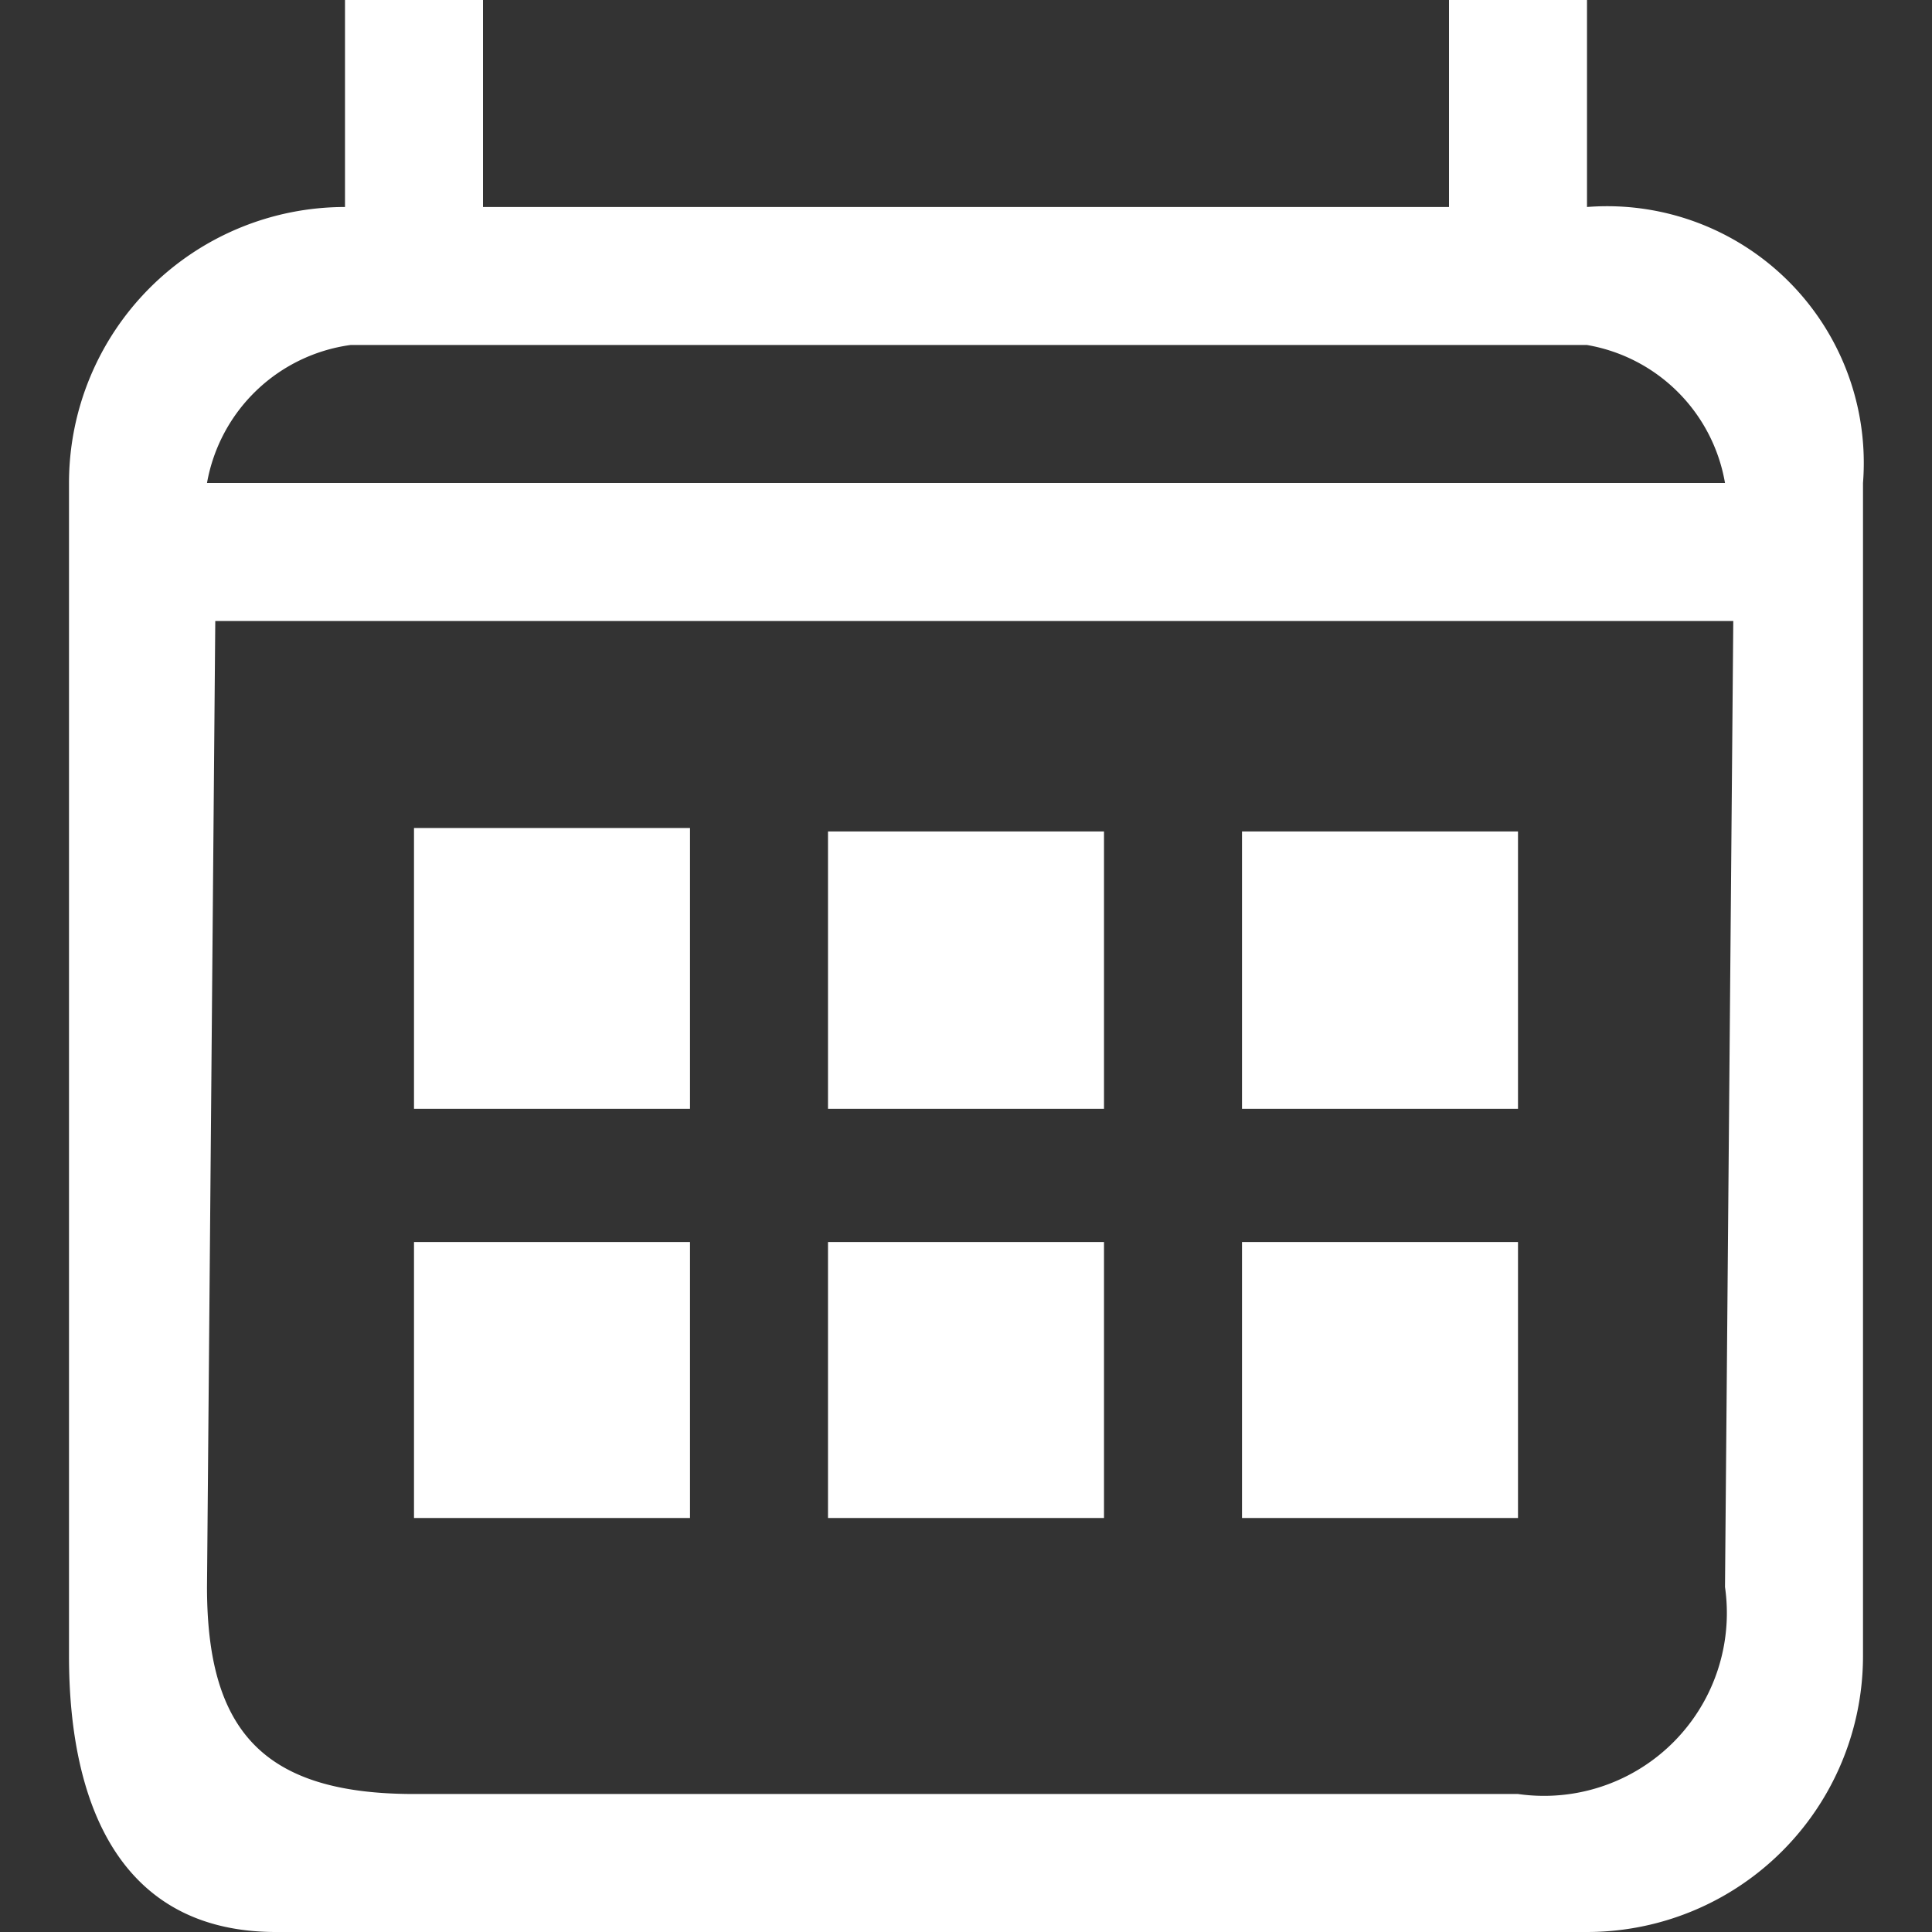 <svg id="Layer_1" data-name="Layer 1" xmlns="http://www.w3.org/2000/svg" viewBox="0 0 28 28"><rect x="0" y="0" width="28" height="28" fill="#333333" stroke="none"/><defs><style>.cls-1{fill:#fff;}</style></defs><g id="Group_557" data-name="Group 557"><path id="Path_54" data-name="Path 54" class="cls-1" d="M23,3V0H21V3H7V0H5V3H5A4,4,0,0,0,1,7V24c0,2.21.78,4,3,4H23a4,4,0,0,0,4-4V7a3.72,3.72,0,0,0-4-4ZM5.08,5H23a2.45,2.45,0,0,1,2,2H3A2.45,2.45,0,0,1,5.08,5ZM22,26H6c-2.19,0-3-.92-3-3L3.12,9h22L25,23A2.65,2.65,0,0,1,22,26Z"/><rect id="Rectangle_1124" data-name="Rectangle 1124" class="cls-1" x="6" y="12" width="4" height="4.07"/><rect id="Rectangle_1125" data-name="Rectangle 1125" class="cls-1" x="12" y="12.05" width="4" height="4.02"/><rect id="Rectangle_1126" data-name="Rectangle 1126" class="cls-1" x="18" y="12.05" width="4" height="4.02"/><rect id="Rectangle_1127" data-name="Rectangle 1127" class="cls-1" x="6" y="18" width="4" height="4"/><rect id="Rectangle_1128" data-name="Rectangle 1128" class="cls-1" x="12" y="18" width="4" height="4"/><rect id="Rectangle_1129" data-name="Rectangle 1129" class="cls-1" x="18" y="18" width="4" height="4"/></g></svg>